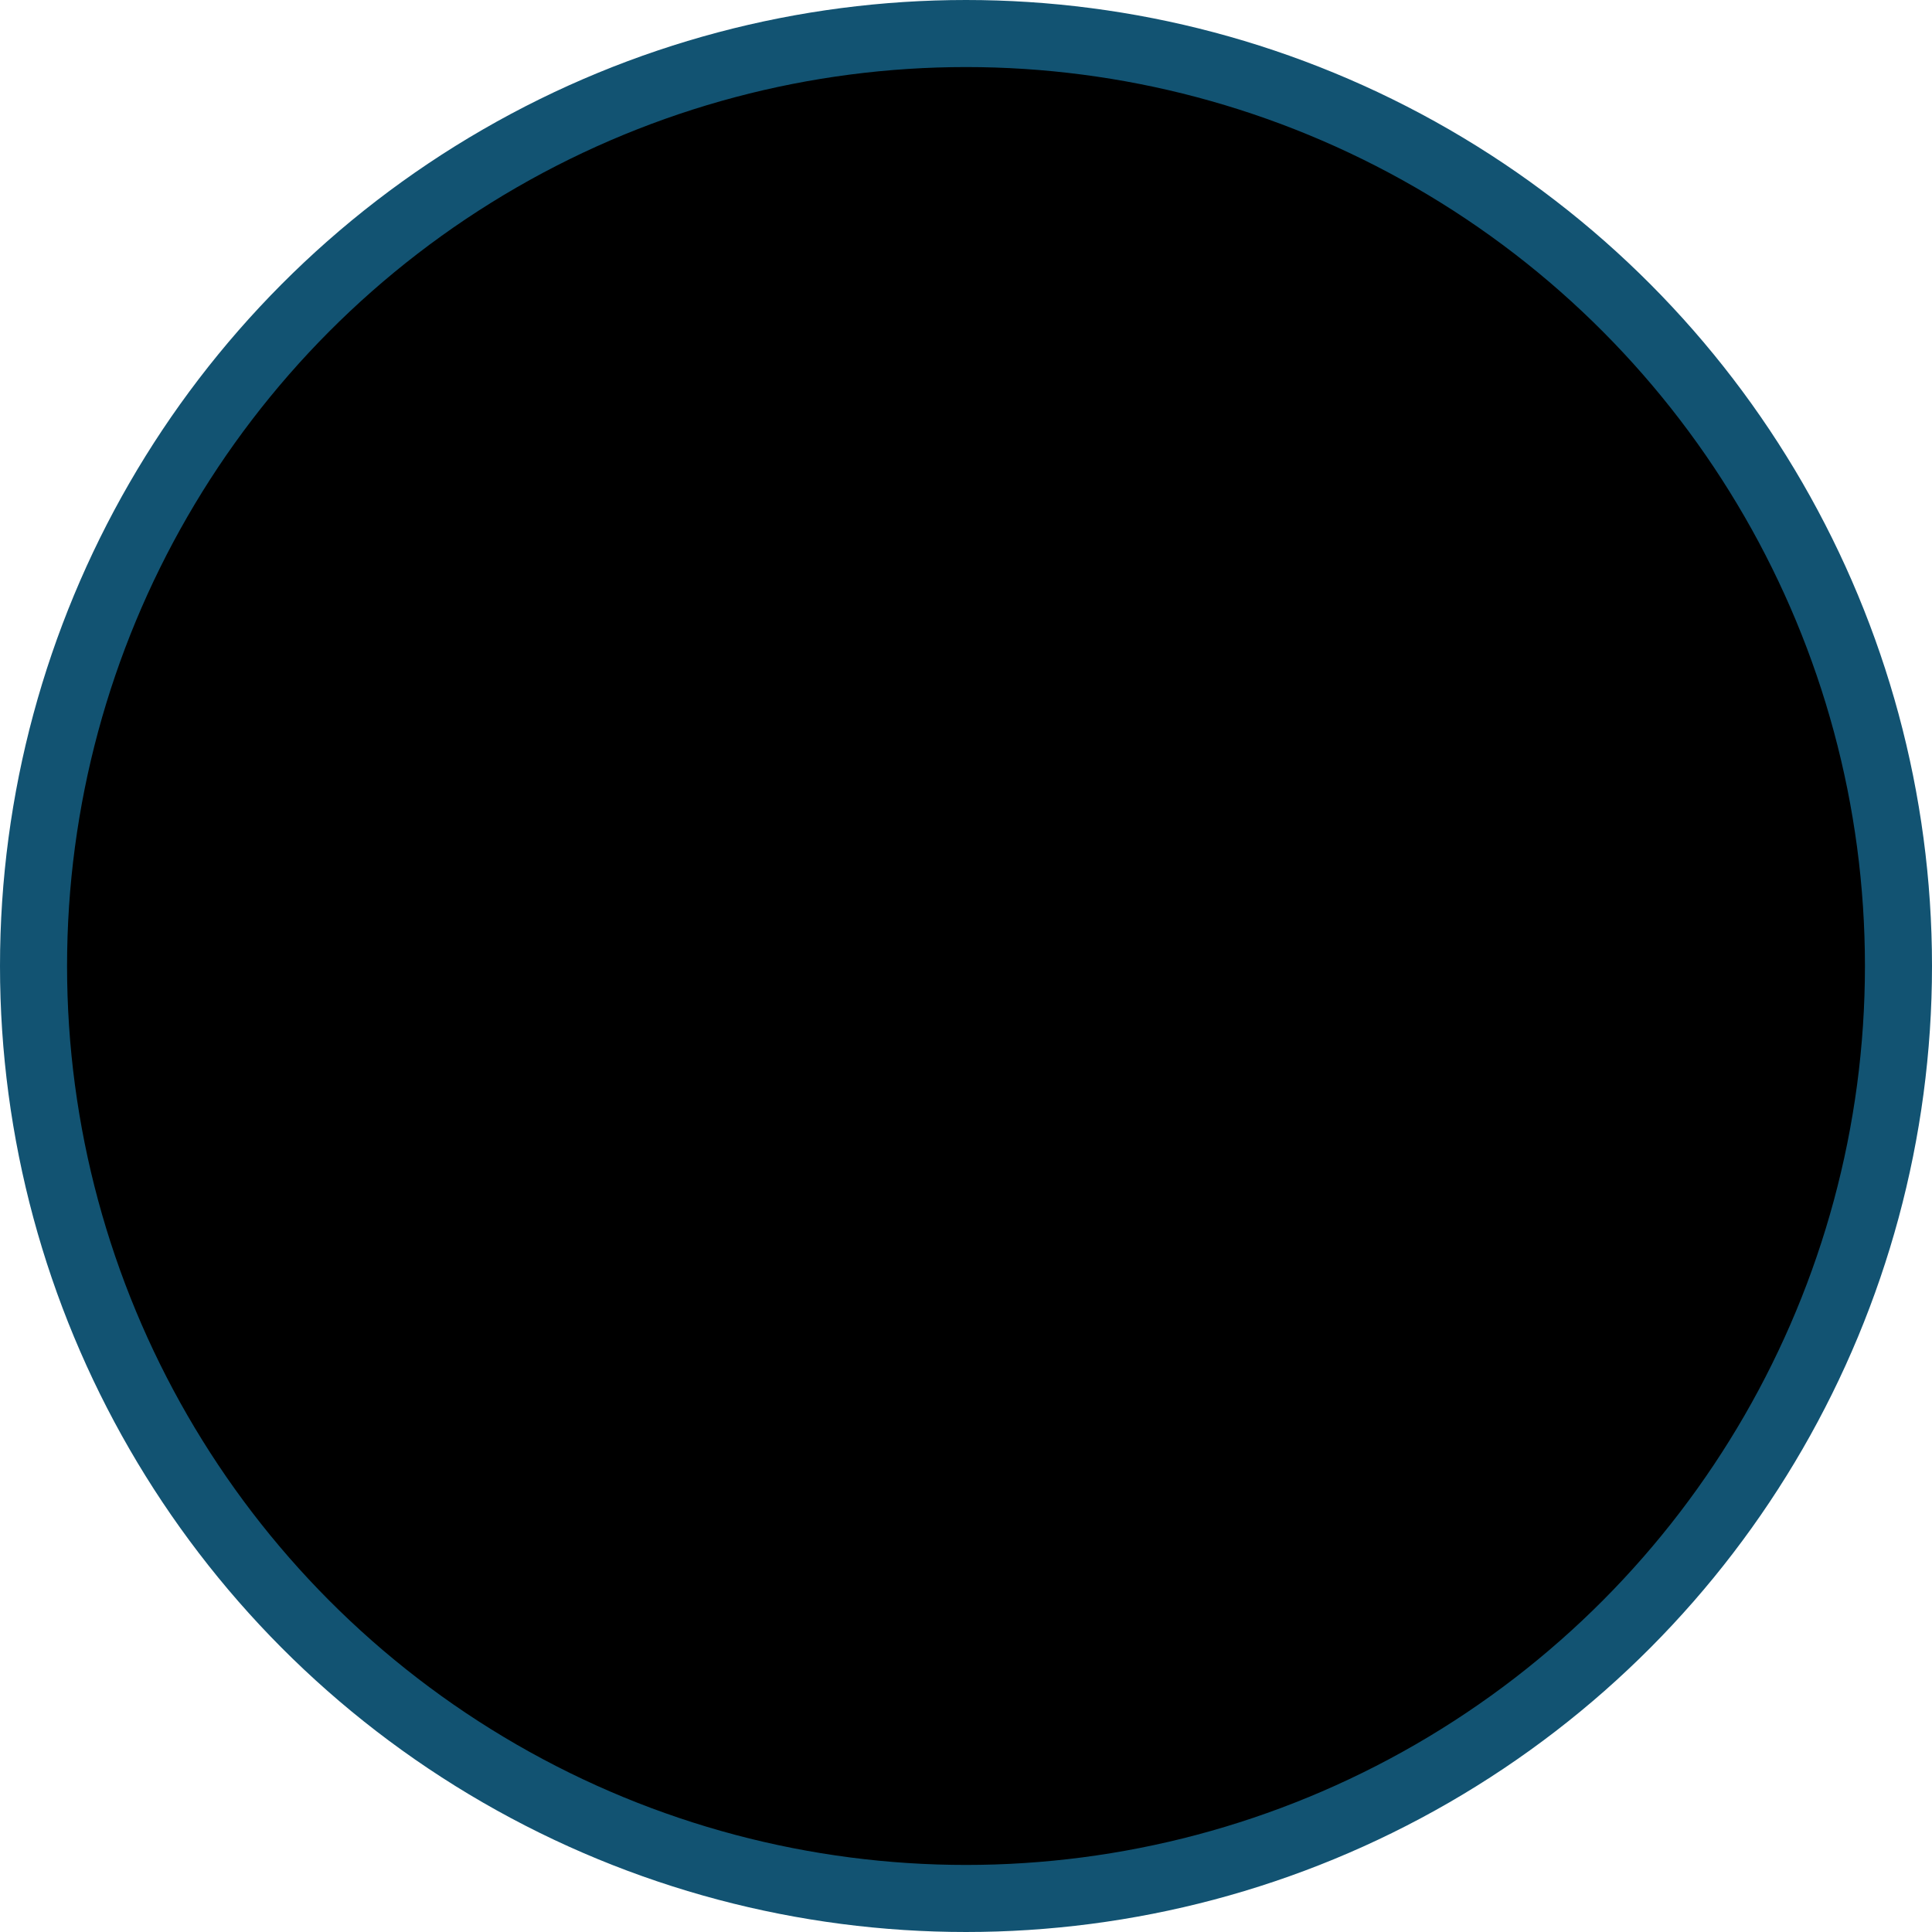 <svg xmlns="http://www.w3.org/2000/svg" viewBox="0 0 57.62 57.62">
  <defs>
    <style>
      .cls-1 {
        stroke: #125372;
        stroke-miterlimit: 10;
        stroke-width: 2px;
      }
    </style>
  </defs>
  <g id="ЦГ1">
    <g id="Слой_50" data-name="Слой 50">
      <g id="облака">
        <g id="Слой_16" data-name="Слой 16">
          <circle class="cls-1" cx="28.81" cy="28.81" r="27.81"/>
        </g>
      </g>
    </g>
  </g>
</svg>
